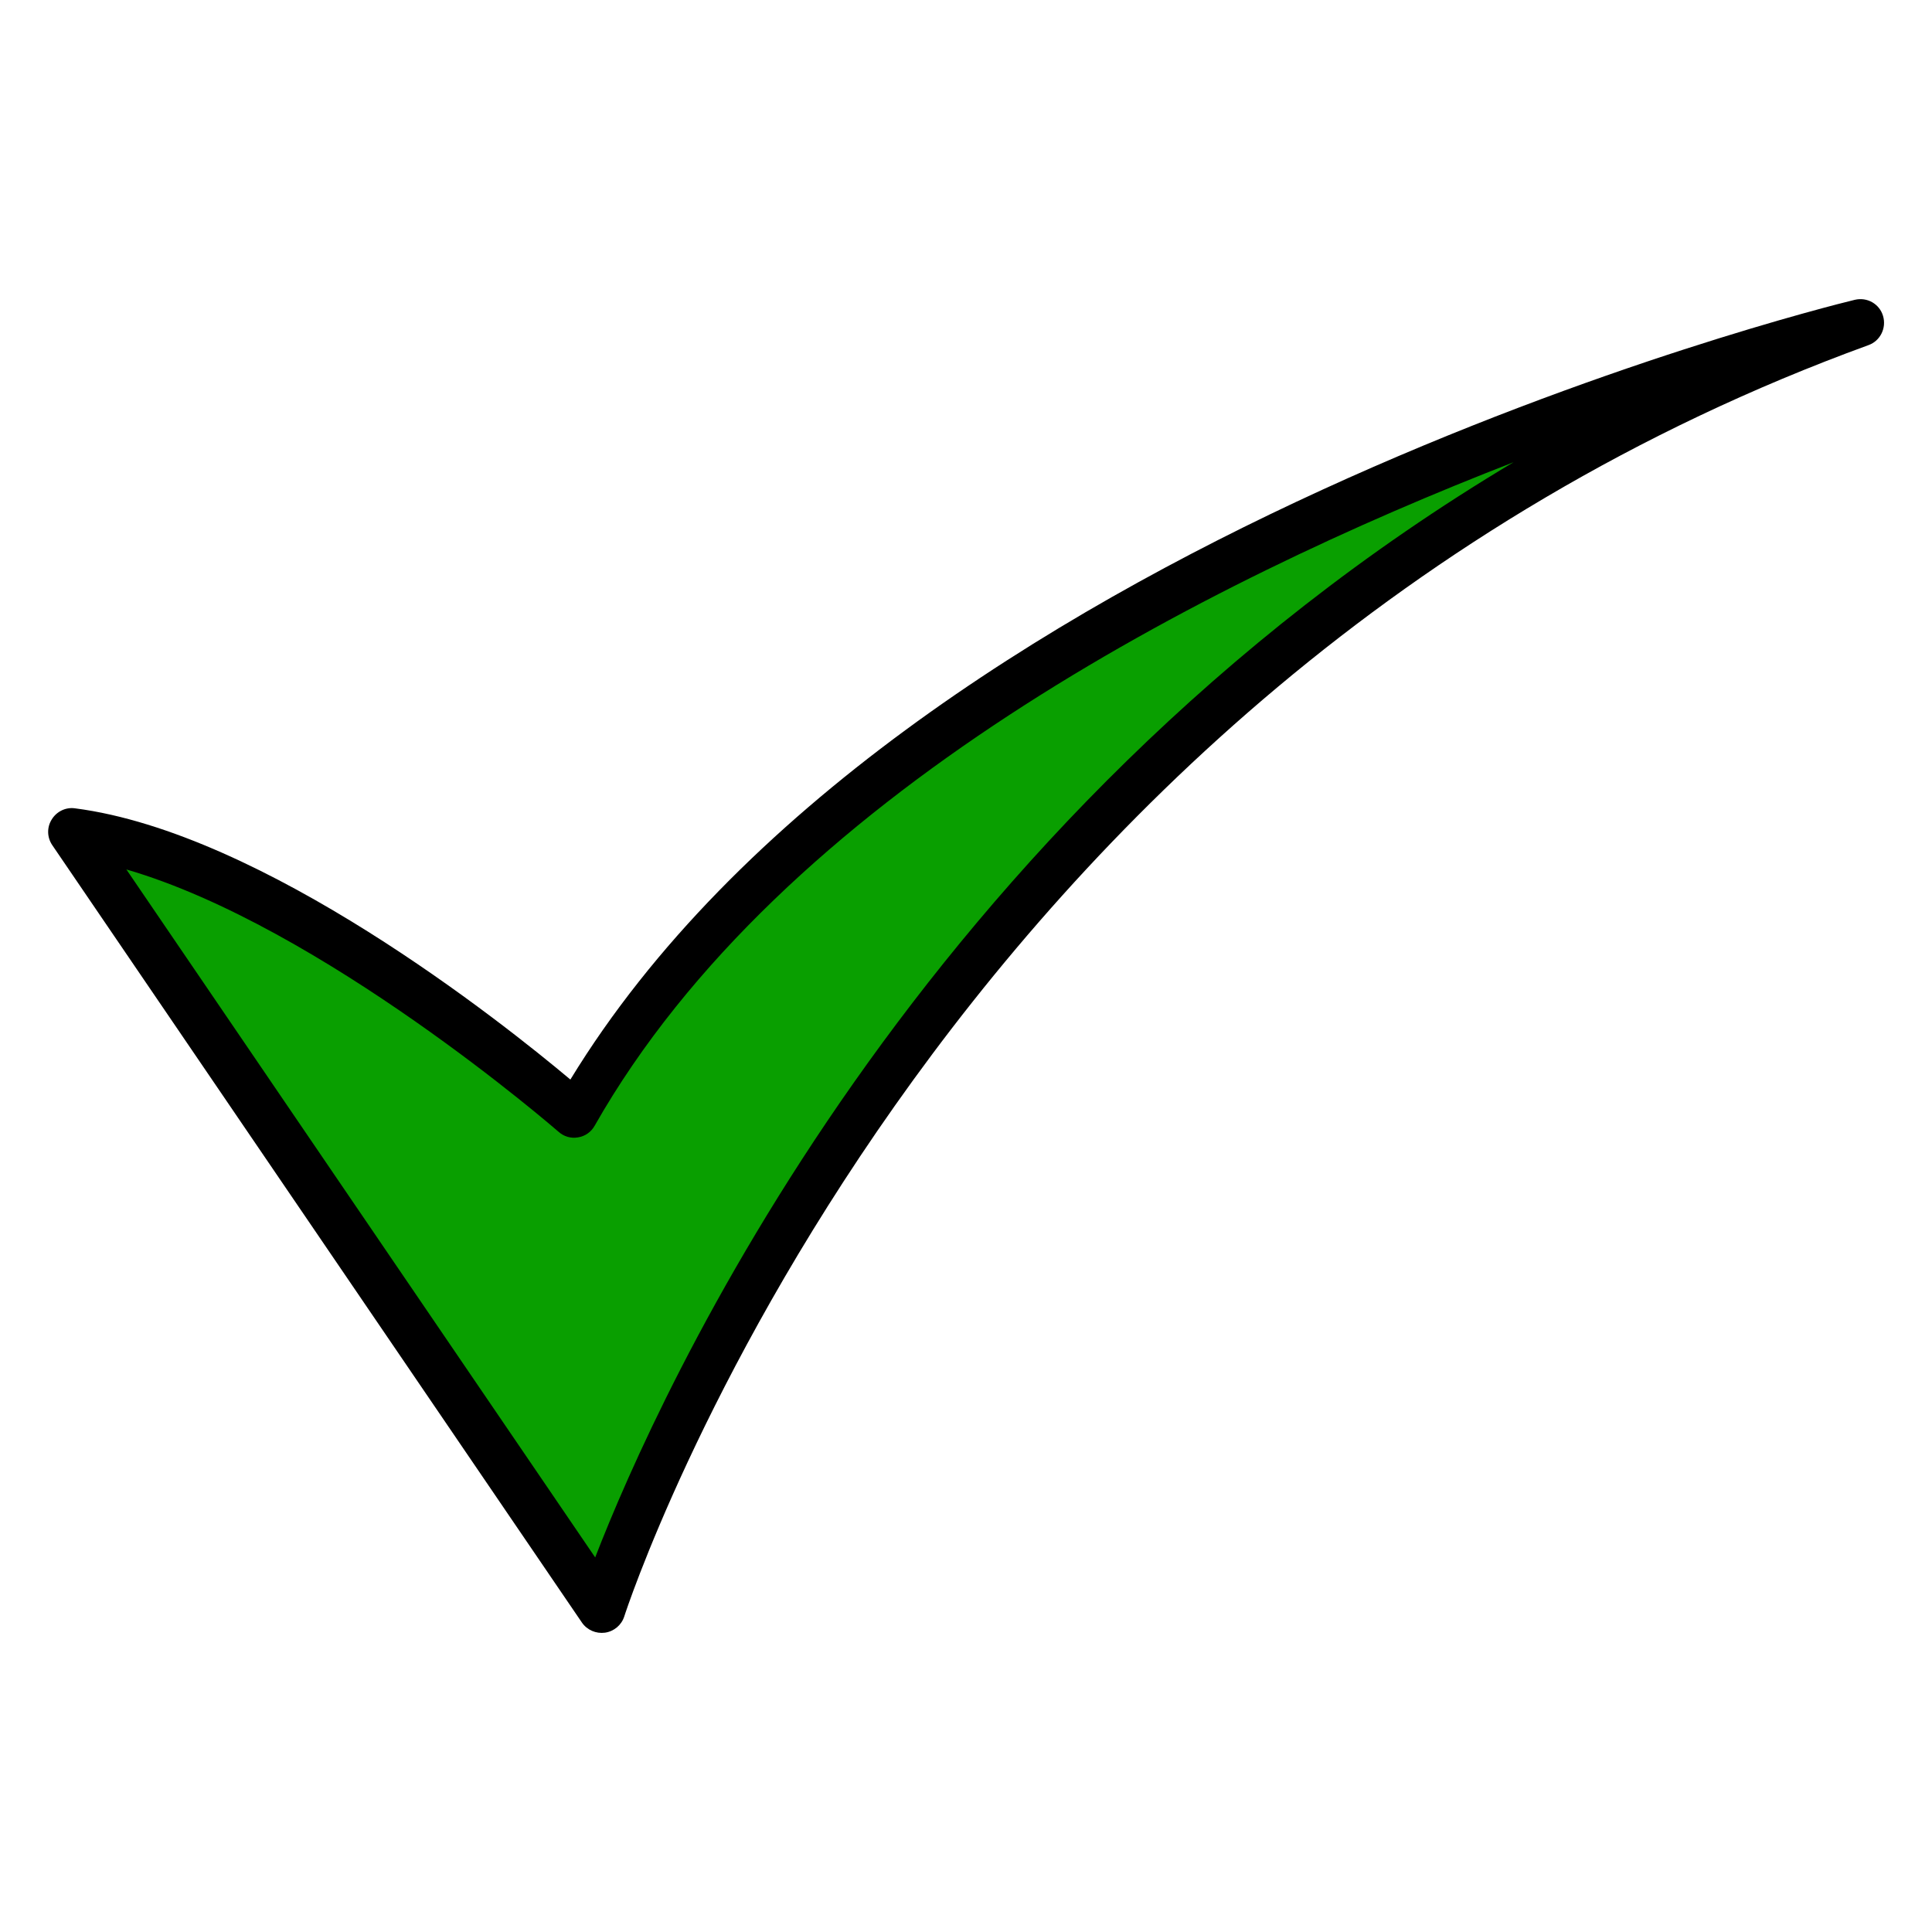 <?xml version="1.0" encoding="UTF-8"?>
<svg xmlns="http://www.w3.org/2000/svg" xmlns:xlink="http://www.w3.org/1999/xlink" contentScriptType="text/ecmascript" width="44" baseProfile="tiny" zoomAndPan="magnify" contentStyleType="text/css" viewBox="0.112 2.196 44 44" height="44" preserveAspectRatio="xMidYMid meet" version="1.1">
    <rect x="0.112" width="44" fill="none" y="2.196" height="44"/>
    <g>
        <path fill="#099f00" d="M 1.75 21.144 L 13.813 38.845 C 13.813 38.845 20.548 17.536 42.484 9.549 C 42.484 9.549 20.393 14.879 13.186 27.565 C 13.188 27.564 6.61 21.77 1.75 21.144 z "/>
        <path d="M 42.354 9.024 C 41.458 9.24 20.639 14.434 13.102 26.782 C 11.541 25.471 6.117 21.159 1.819 20.605 C 1.608 20.575 1.4 20.678 1.29 20.859 C 1.176 21.04 1.183 21.27 1.304 21.446 L 13.365 39.149 C 13.482 39.319 13.686 39.407 13.891 39.379 C 14.097 39.349 14.267 39.206 14.33 39.007 C 14.396 38.794 21.254 17.853 42.668 10.055 C 42.934 9.959 43.079 9.666 42.997 9.391 C 42.916 9.117 42.636 8.957 42.354 9.024 z M 13.276 28.099 C 13.437 28.074 13.576 27.976 13.656 27.832 C 17.916 20.334 27.58 15.44 34.582 12.723 C 20.983 20.835 15.109 33.942 13.667 37.665 C 12.666 36.195 4.298 23.92 2.99 21.997 C 7.445 23.293 12.773 27.921 12.831 27.97 C 12.952 28.08 13.116 28.128 13.276 28.099 z "/>
    </g>
</svg>
